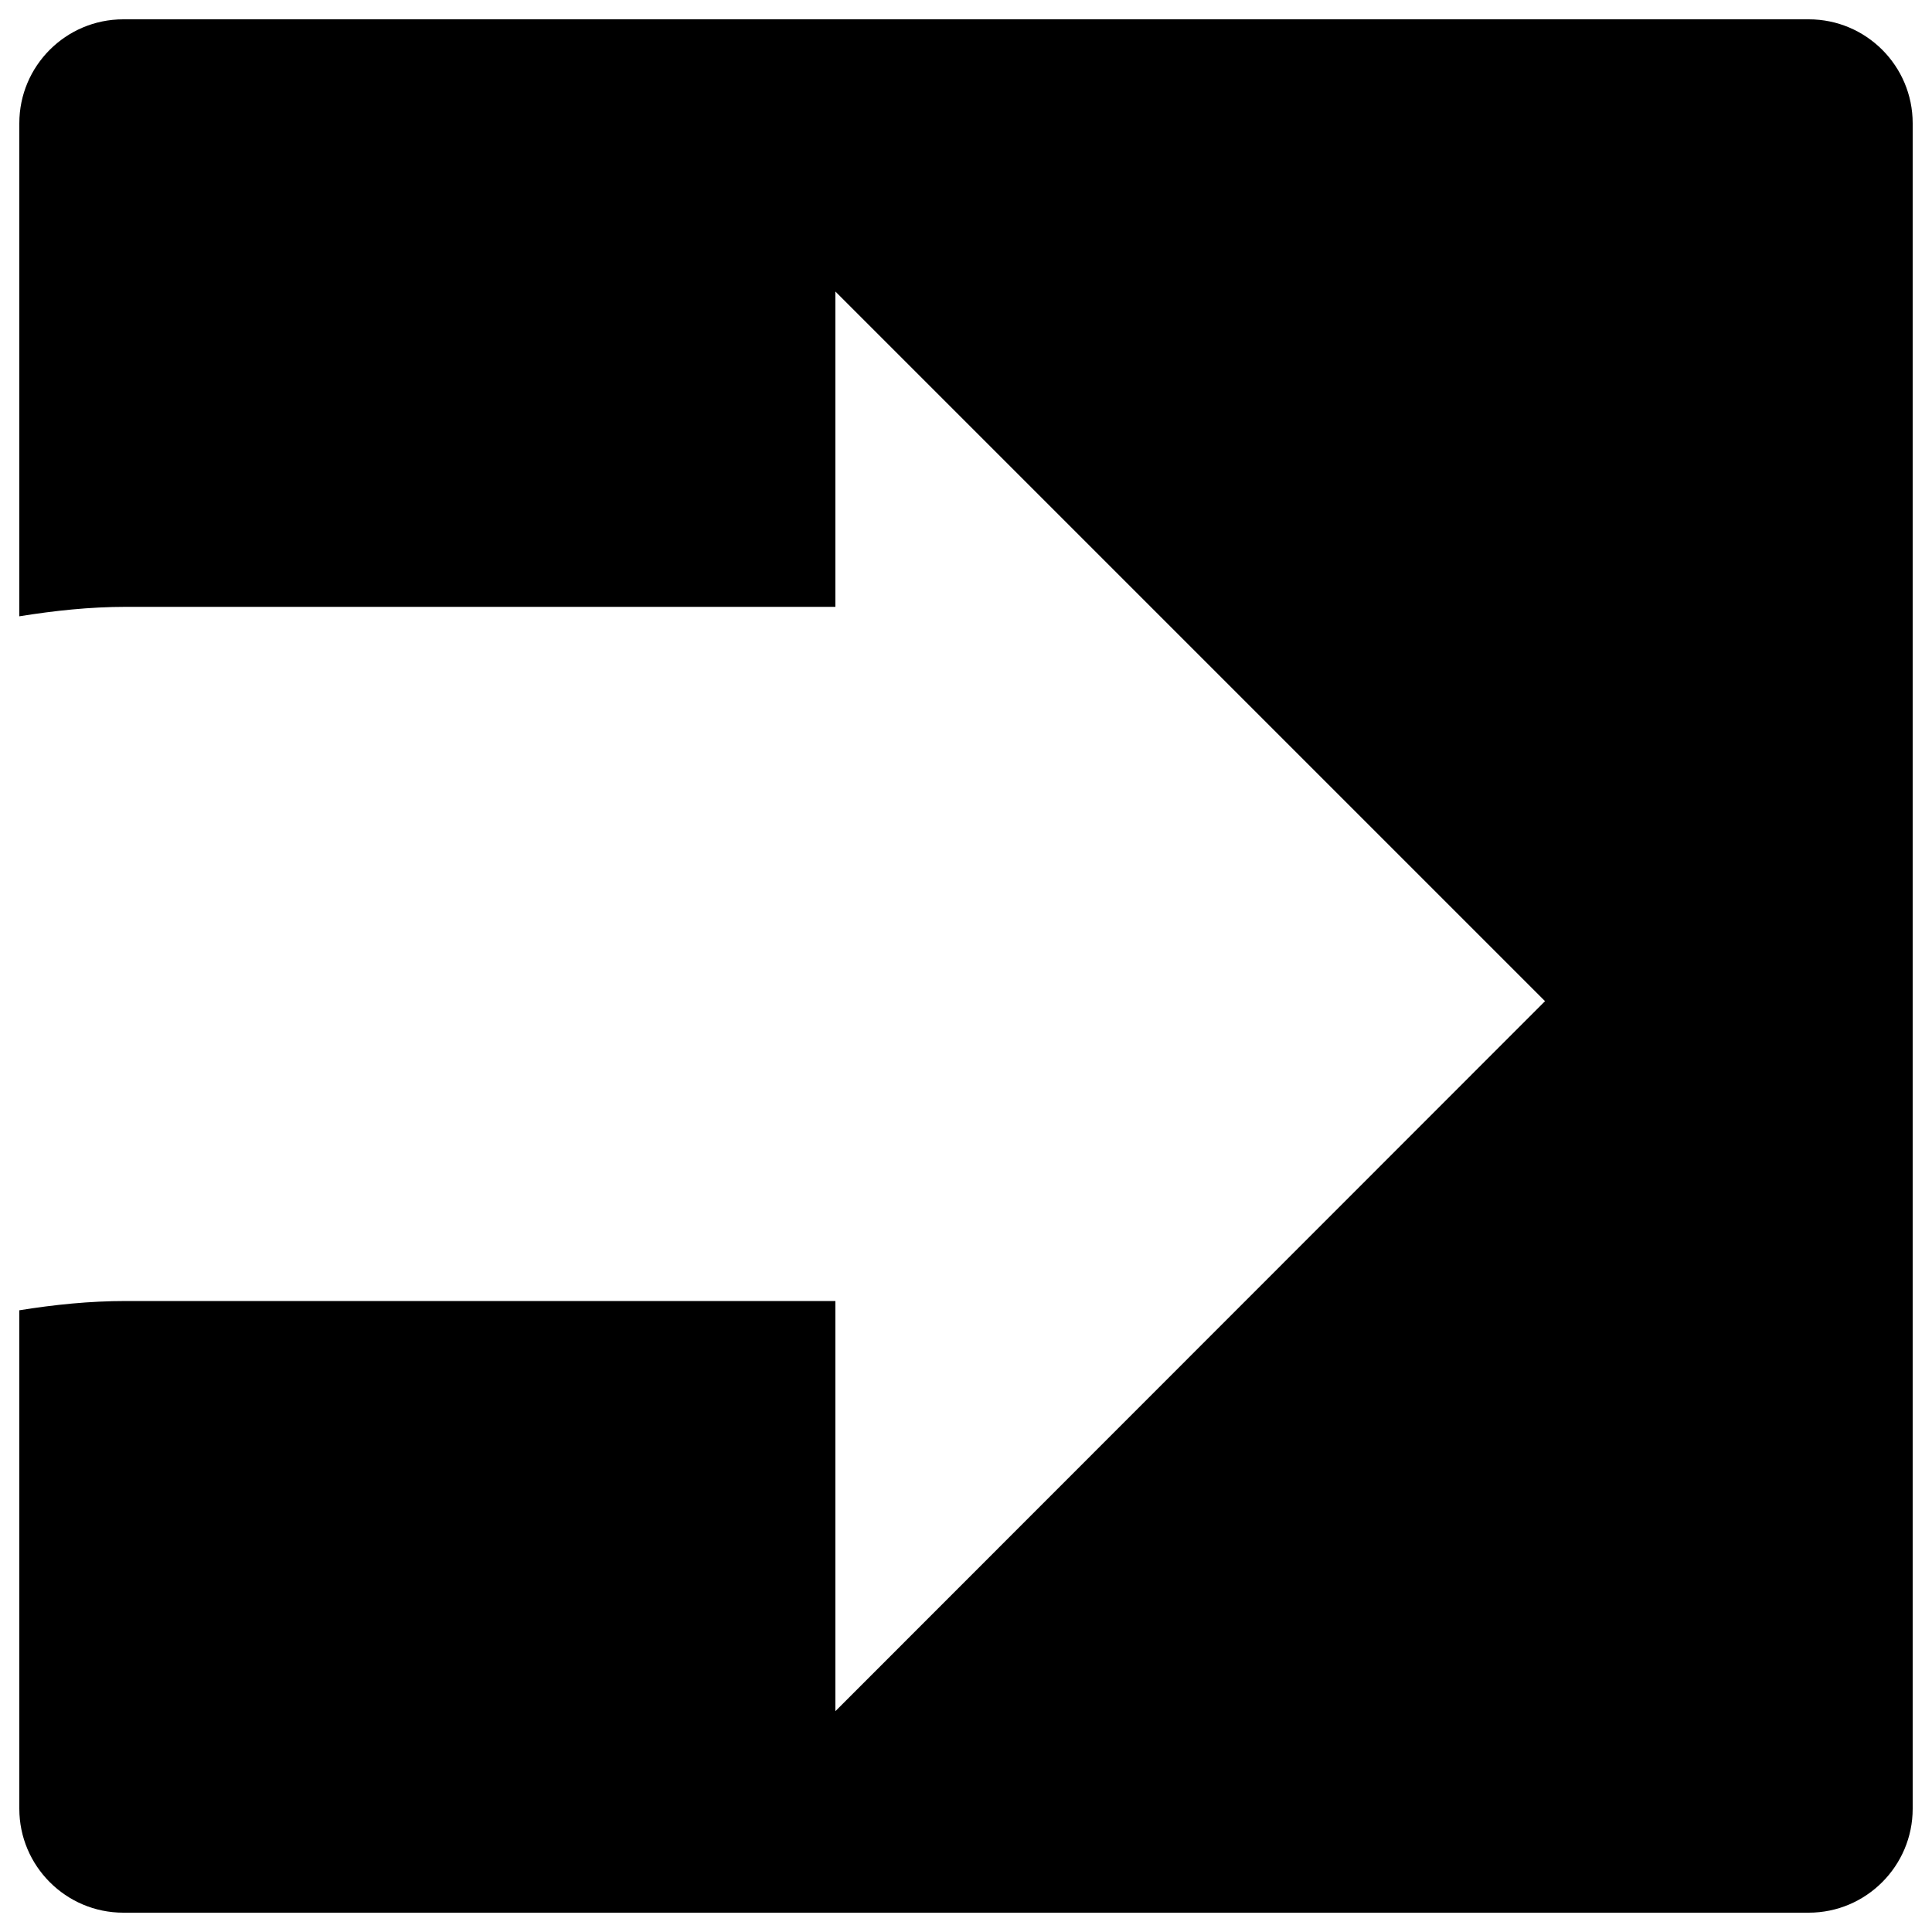 <?xml version="1.0" encoding="utf-8"?>
<!-- Svg Vector Icons : http://www.onlinewebfonts.com/icon -->
<!DOCTYPE svg PUBLIC "-//W3C//DTD SVG 1.1//EN" "http://www.w3.org/Graphics/SVG/1.1/DTD/svg11.dtd">
<svg version="1.1" xmlns="http://www.w3.org/2000/svg" xmlns:xlink="http://www.w3.org/1999/xlink" x="0px" y="0px" viewBox="0 0 1000 1000" enable-background="new 0 0 1000 1000" xml:space="preserve">
<g><g><path d="M936.2,10H63.8C34.1,10,10,34.1,10,63.8v255.2c18-2.9,36.4-4.9,55.2-4.9h367.2V150.9l367.3,367.3L432.4,885.7V673.4H65.2c-18.8,0-37.2,1.9-55.2,4.8v258c0,29.6,24.1,53.8,53.8,53.8h872.4c29.7,0,53.8-24.2,53.8-53.8V63.8C990,34.1,965.9,10,936.2,10z"/></g><g></g><g></g><g></g><g></g><g></g><g></g><g></g><g></g><g></g><g></g><g></g><g></g><g></g><g></g><g></g></g>
</svg>